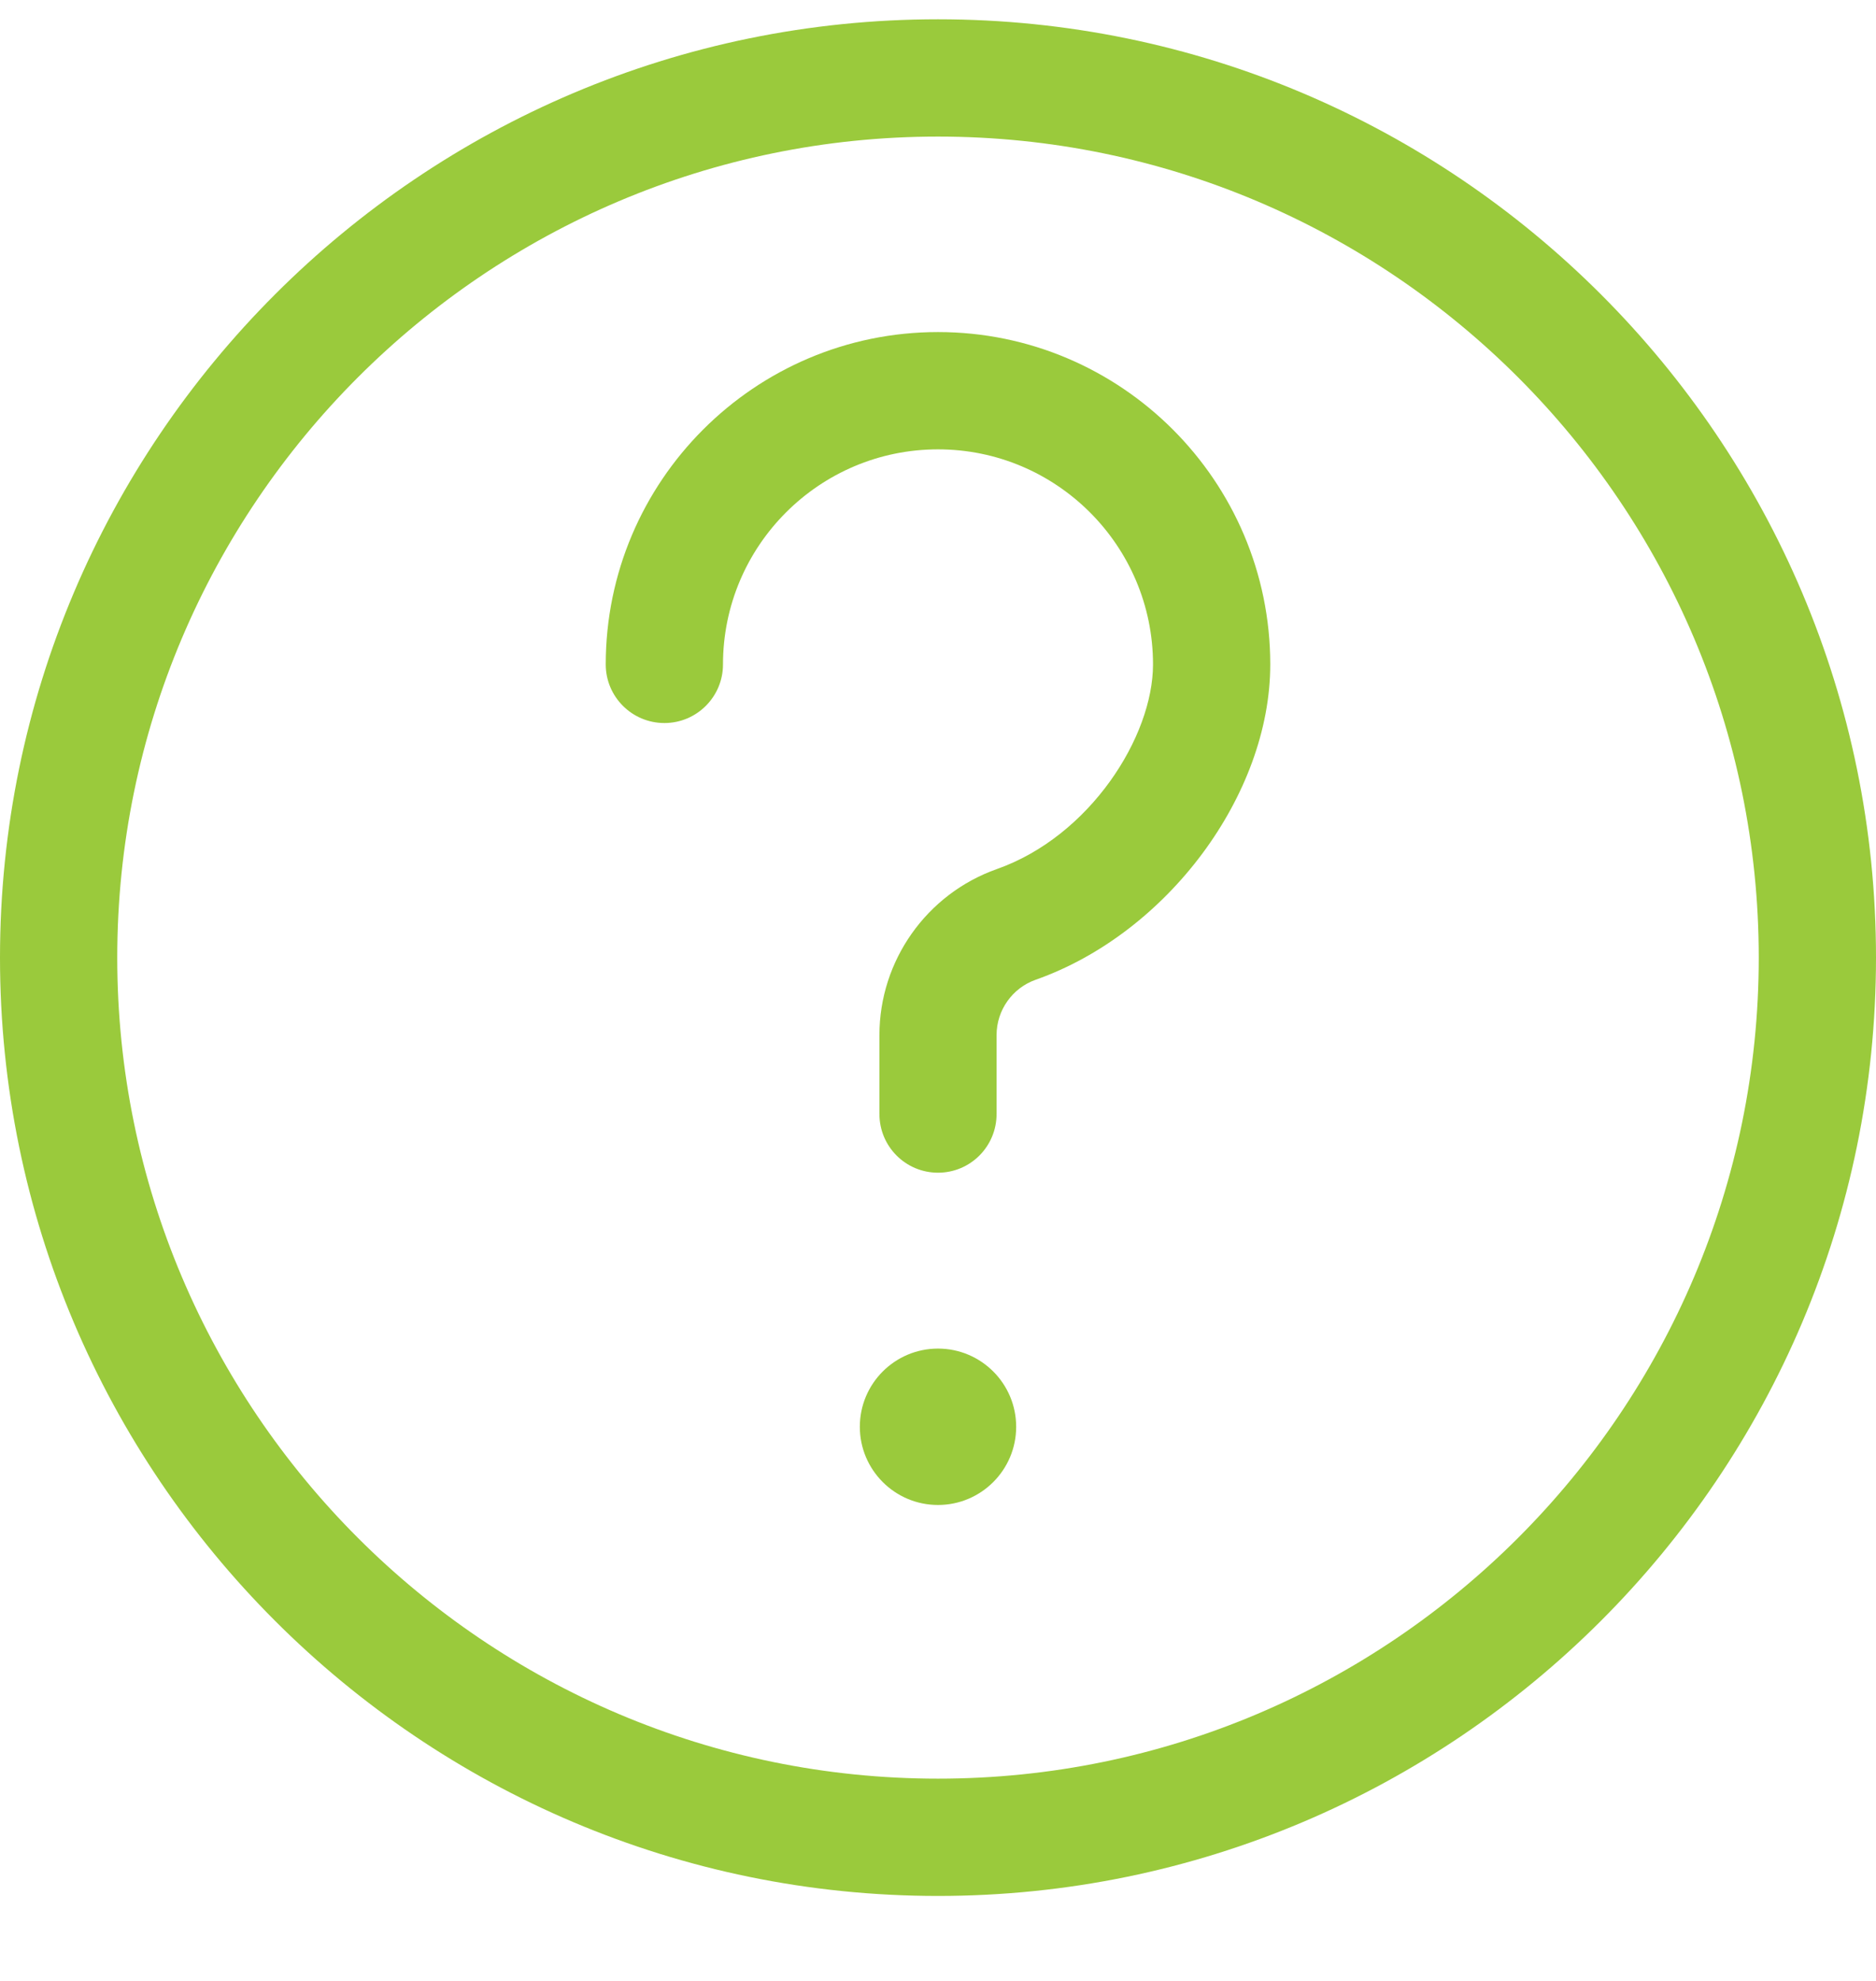 <?xml version="1.0" encoding="UTF-8"?>
<svg width="18px" height="19px" viewBox="0 0 18 19" version="1.1" xmlns="http://www.w3.org/2000/svg" xmlns:xlink="http://www.w3.org/1999/xlink">
    <title>icon-question-green</title>
    <g id="Page-1" stroke="none" stroke-width="1" fill="none" fill-rule="evenodd">
        <g id="icon-question-green" transform="translate(0, 0.185)" fill="#9ACA3C" fill-rule="nonzero">
            <path d="M9.75,13.5 C9.75,13.914 9.414,14.25 9,14.25 C8.586,14.25 8.25,13.914 8.25,13.5 C8.25,13.086 8.586,12.75 9,12.75 C9.414,12.75 9.75,13.086 9.75,13.5 Z" id="Path"></path>
            <path d="M9,18 C4.037,18 0,13.963 0,9 C0,4.037 4.037,0 9,0 C13.963,0 18,4.037 18,9 C18,13.963 13.963,18 9,18 Z M9,1.125 C4.658,1.125 1.125,4.658 1.125,9 C1.125,13.342 4.658,16.875 9,16.875 C13.342,16.875 16.875,13.342 16.875,9 C16.875,4.658 13.342,1.125 9,1.125 Z" id="Shape"></path>
            <path d="M9,11.063 C8.689,11.063 8.438,10.811 8.438,10.5 L8.438,9.743 C8.438,9.029 8.891,8.389 9.564,8.151 C10.46,7.835 11.063,6.88 11.063,6.188 C11.063,5.05 10.138,4.125 9,4.125 C7.862,4.125 6.937,5.05 6.937,6.188 C6.937,6.498 6.685,6.75 6.375,6.75 C6.064,6.75 5.812,6.498 5.812,6.188 C5.812,4.43 7.242,3 9,3 C10.758,3 12.188,4.43 12.188,6.188 C12.188,7.439 11.2,8.767 9.938,9.212 C9.713,9.291 9.562,9.505 9.562,9.743 L9.562,10.5 C9.562,10.811 9.311,11.063 9,11.063 L9,11.063 Z" id="Path"></path>
        </g>
    </g>
</svg>